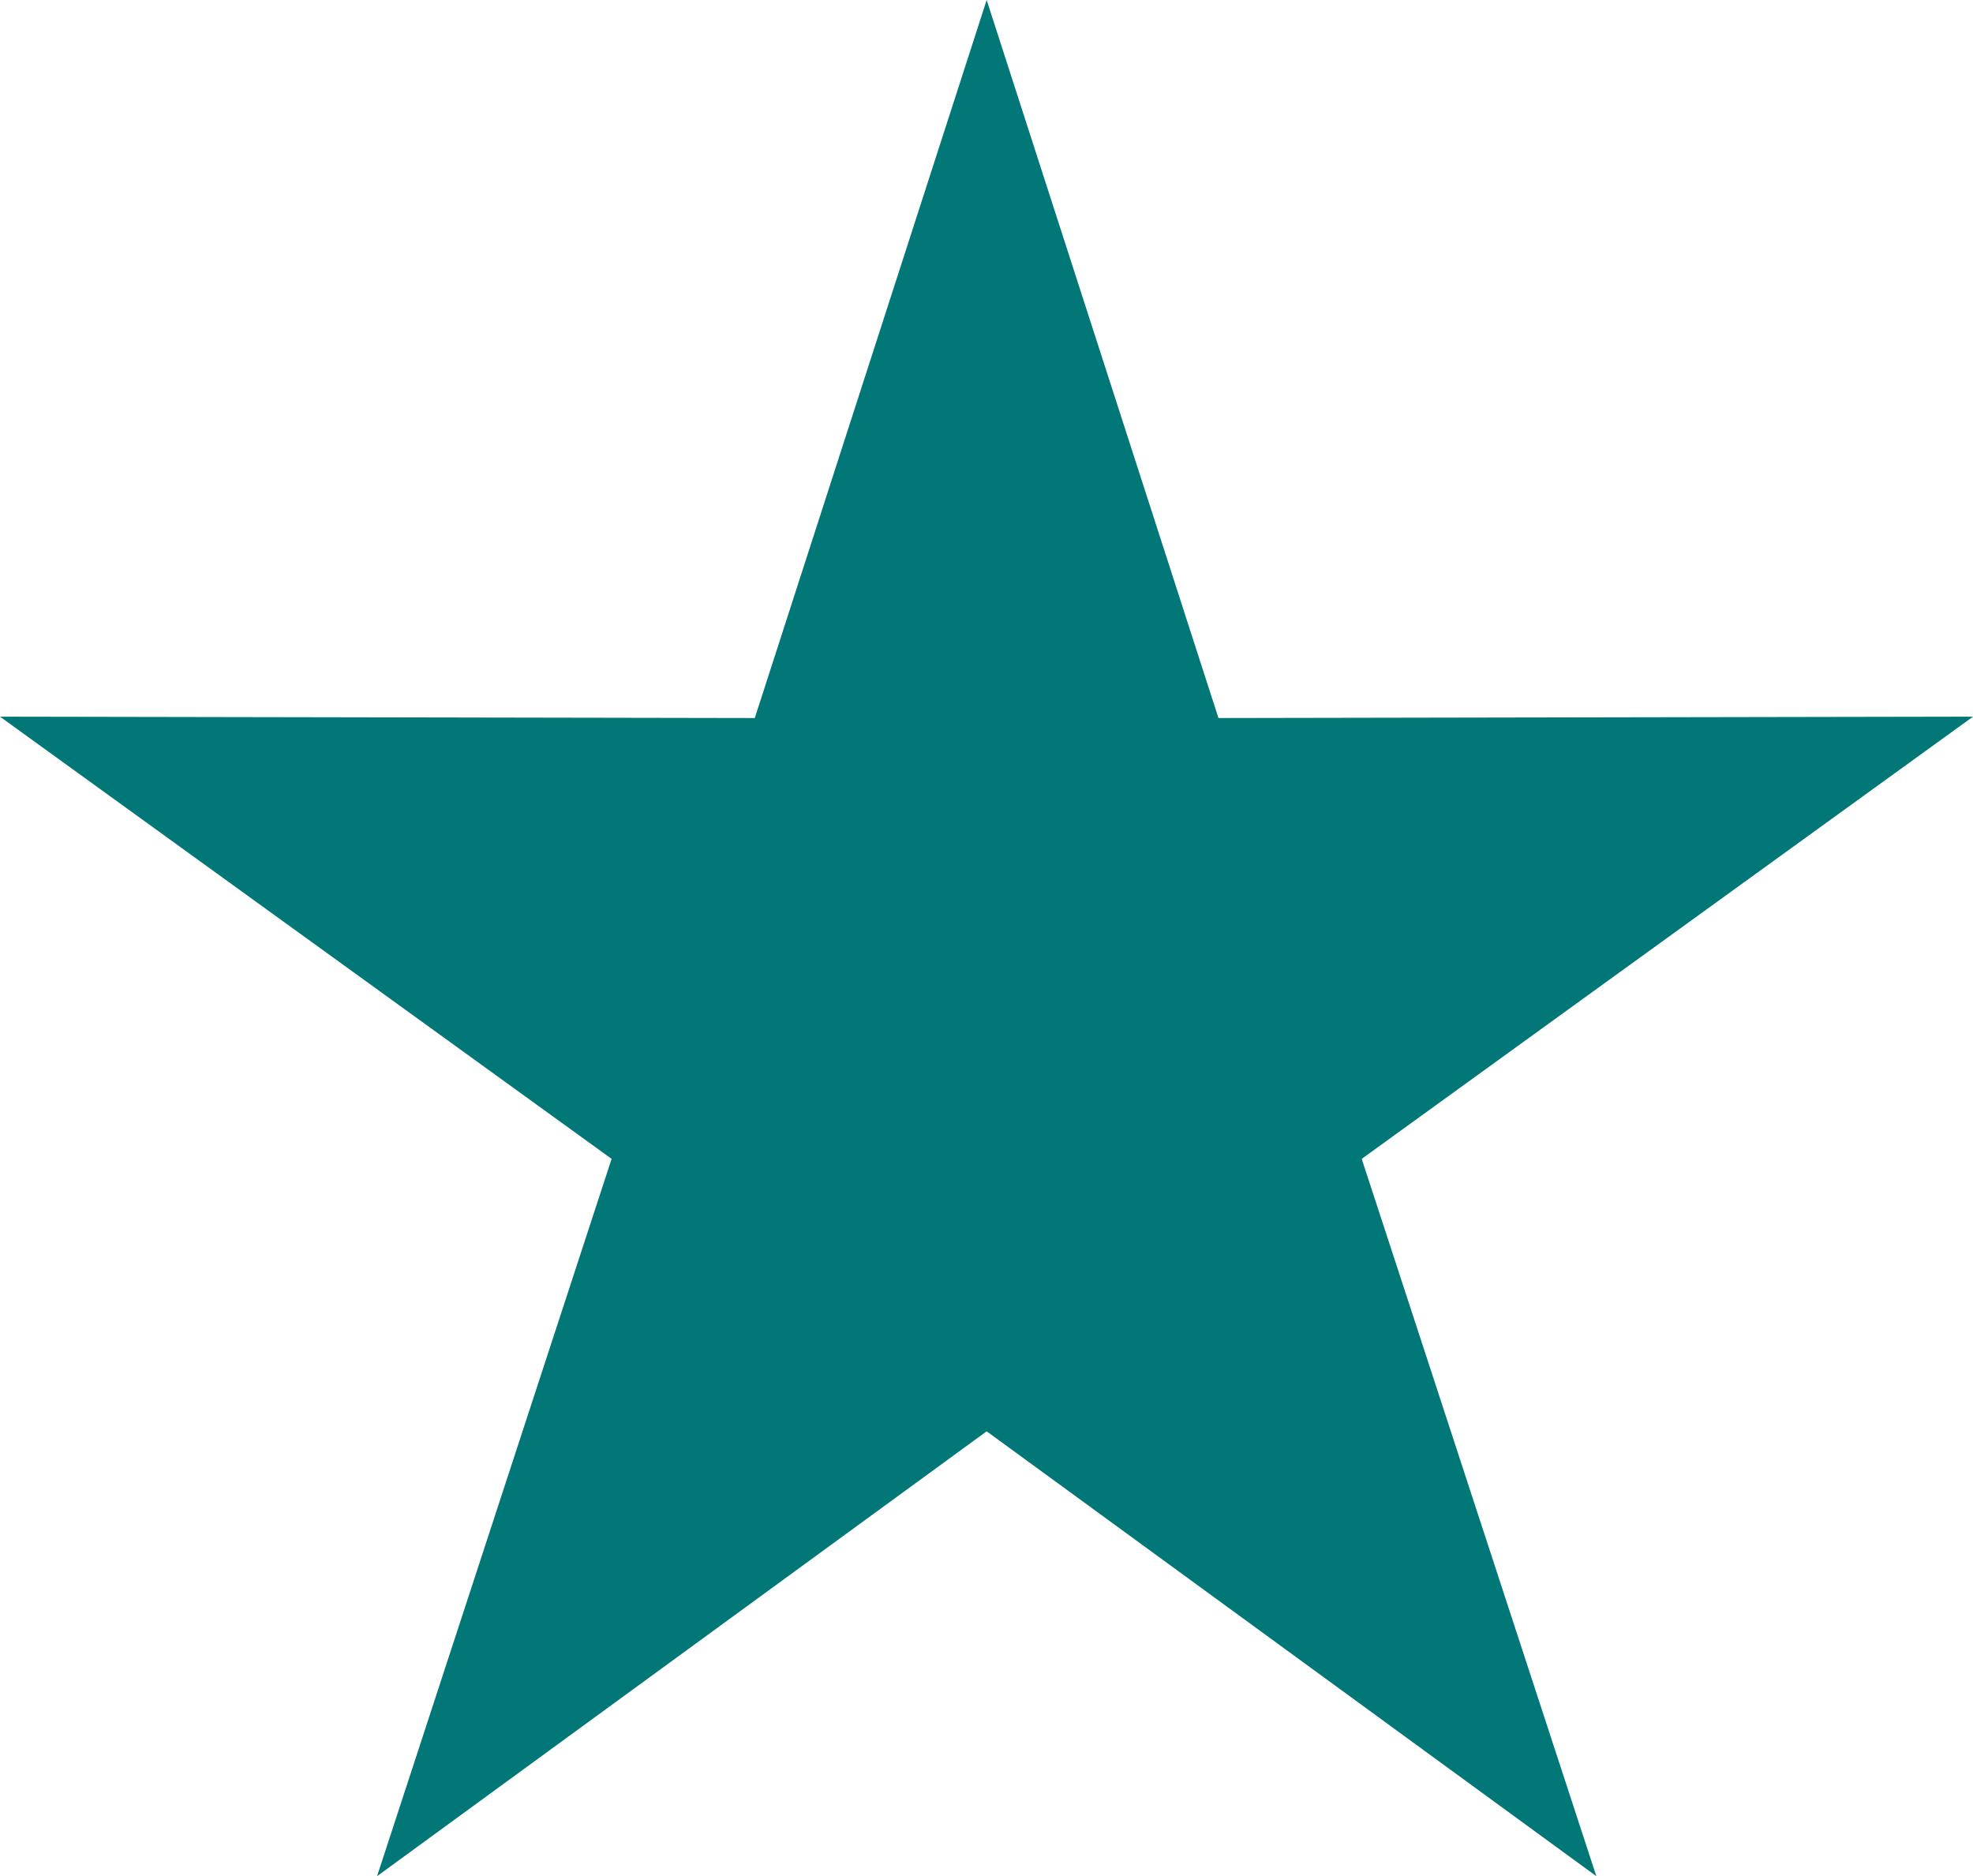 <svg version="1.1" id="图层_1" x="0px" y="0px" width="24.514px" height="23.31px" viewBox="0 0 24.514 23.31" enable-background="new 0 0 24.514 23.31" xml:space="preserve" xmlns="http://www.w3.org/2000/svg" xmlns:xlink="http://www.w3.org/1999/xlink" xmlns:xml="http://www.w3.org/XML/1998/namespace">
  <polygon fill-rule="evenodd" clip-rule="evenodd" fill="#027777" points="12.259,0 9.378,8.921 0,8.904 7.599,14.398 4.685,23.31 
	12.259,17.783 19.834,23.31 16.919,14.398 24.514,8.904 15.139,8.921 " class="color c1"/>
</svg>